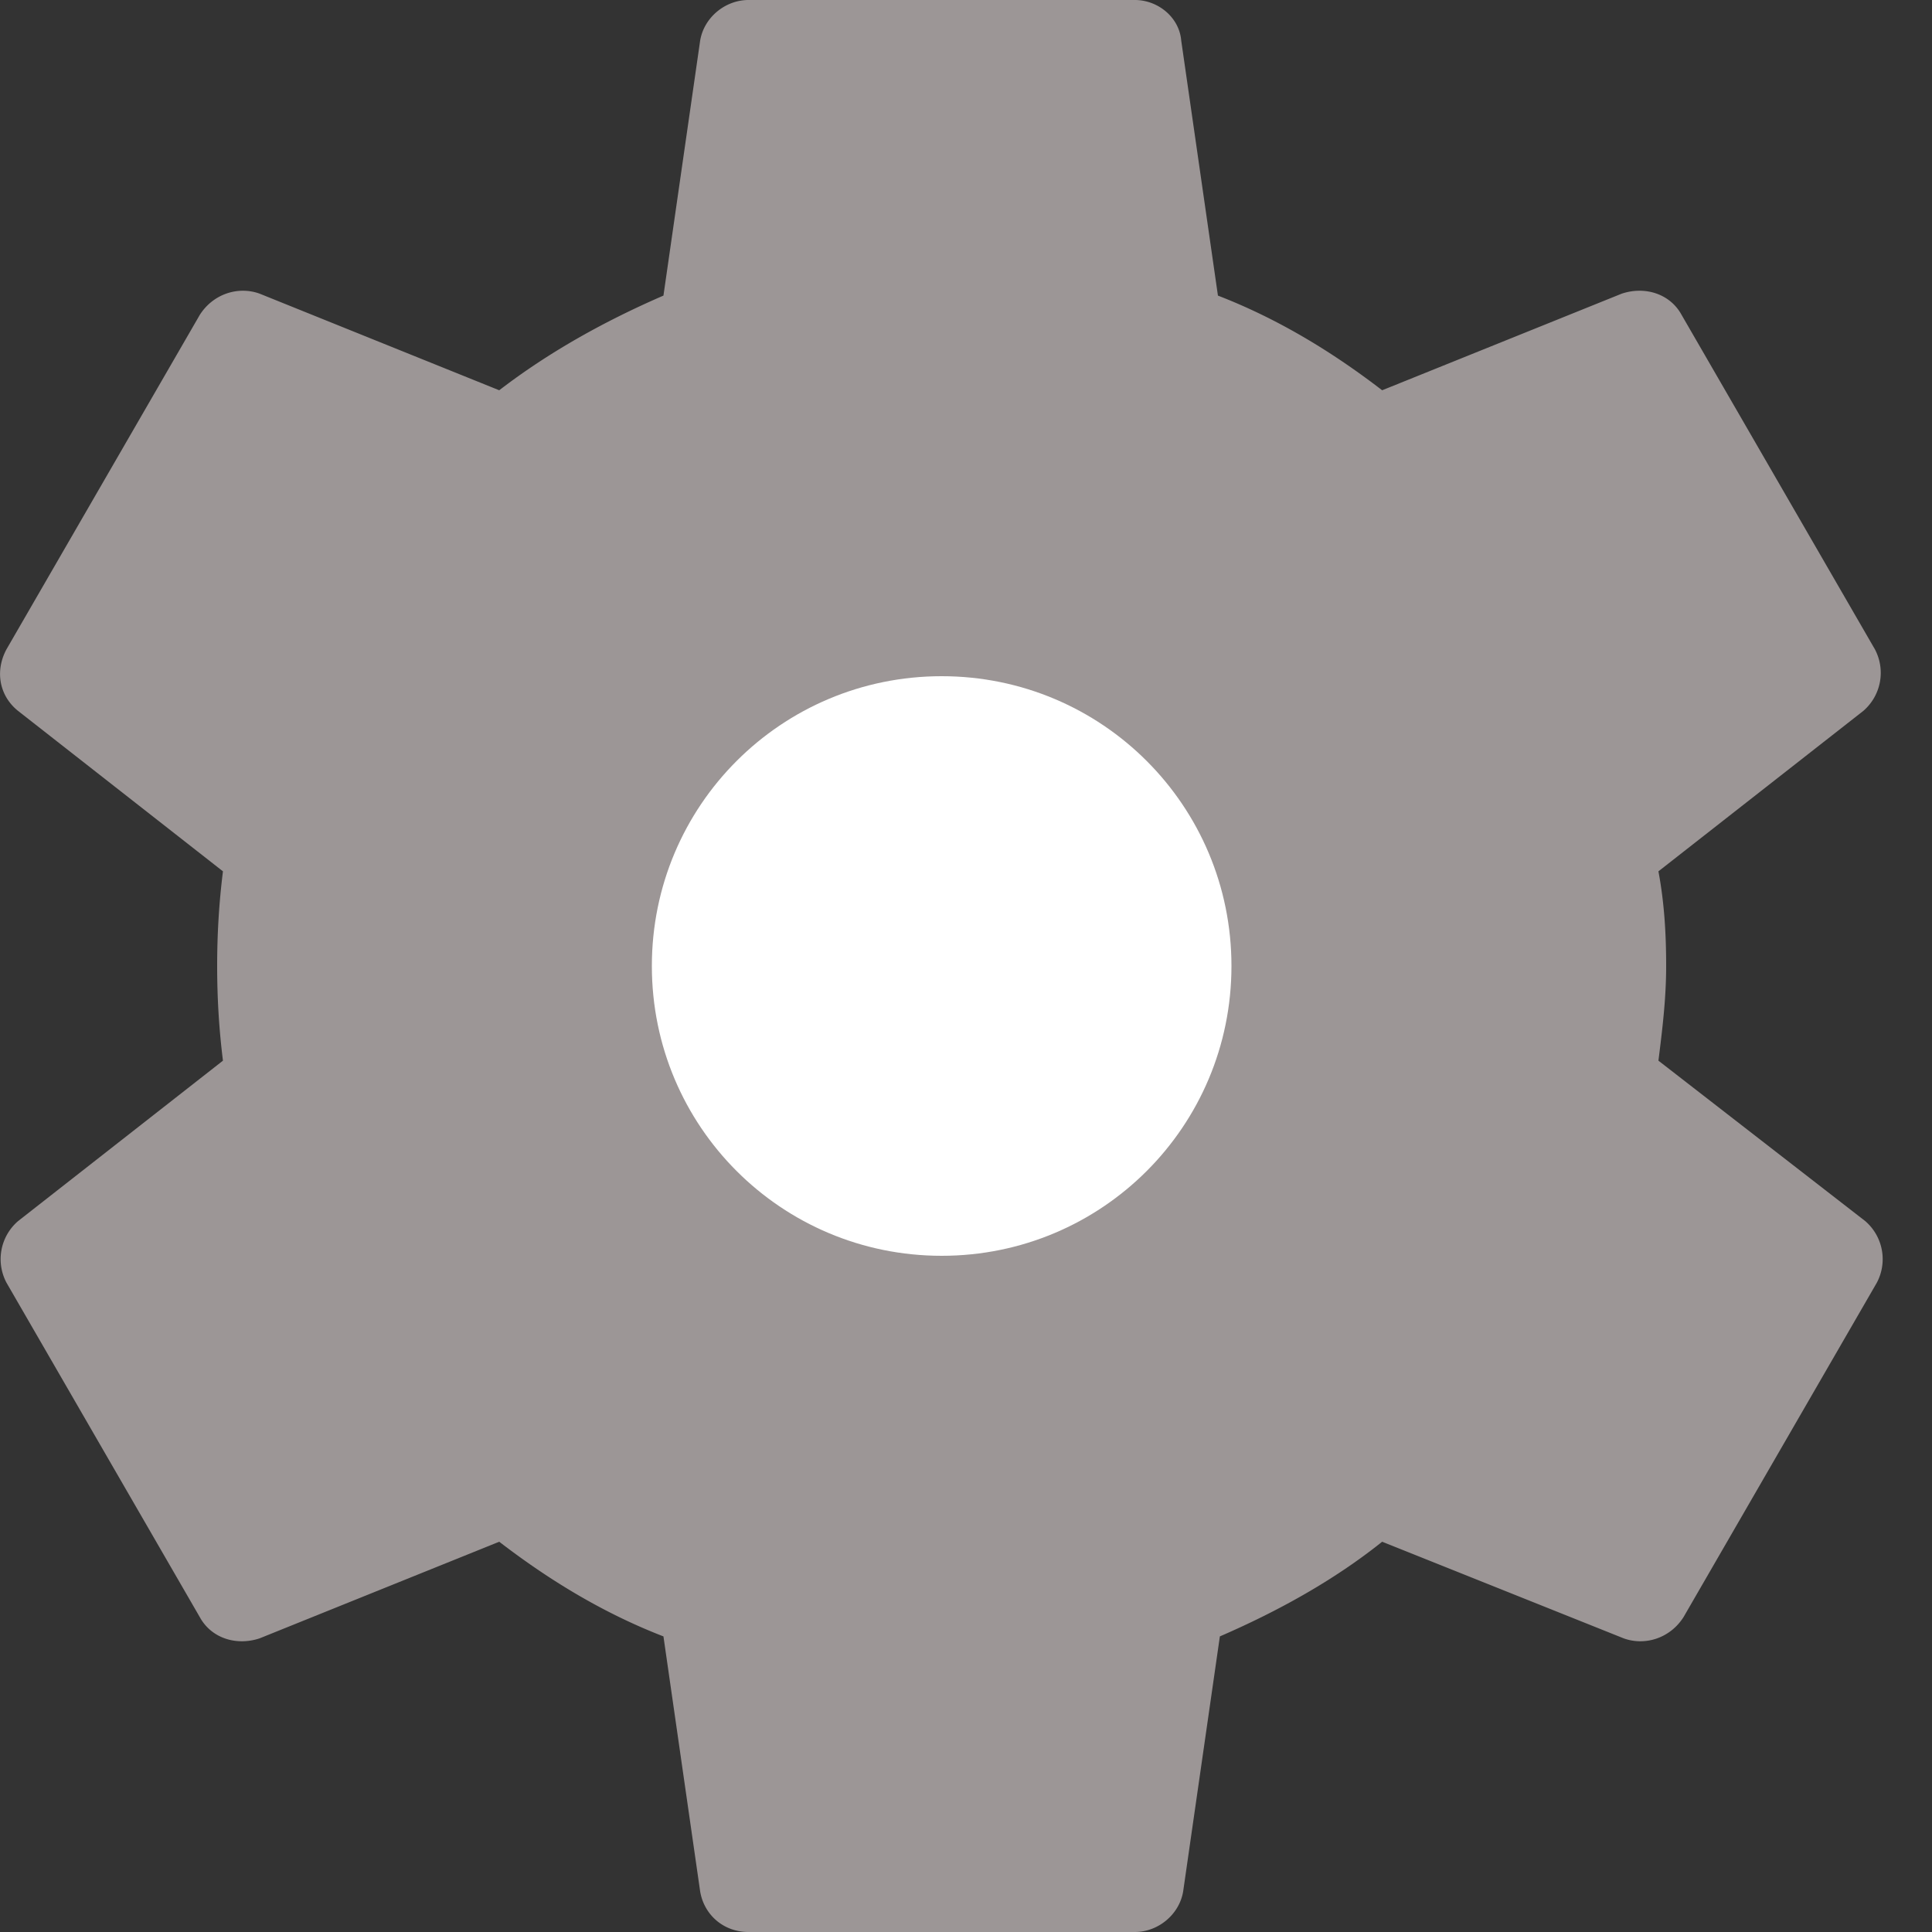 <svg xmlns="http://www.w3.org/2000/svg" width="20" height="20" viewBox="0 0 20 20">
    <rect x="0" y="0" width="20" height="20" fill="#333333" stroke="none"/>
    <g fill="none" fill-rule="evenodd">
        <path fill="#9C9696" d="M17.168 10.98c.04-.32.08-.64.08-.98 0-.34-.02-.66-.08-.98l2.12-1.66a.52.52 0 0 0 .12-.64l-2-3.46c-.12-.22-.38-.3-.62-.22l-2.48 1c-.52-.4-1.08-.74-1.7-.98l-.38-2.64c-.02-.24-.24-.42-.48-.42h-4c-.24 0-.46.18-.5.42l-.38 2.64c-.6.26-1.18.58-1.7.98l-2.48-1c-.22-.08-.48 0-.62.22l-2 3.46c-.12.22-.08.48.12.64l2.12 1.66c-.04.32-.06.64-.06.98 0 .34.02.66.06.98l-2.12 1.66a.52.52 0 0 0-.12.64l2 3.46c.12.22.38.3.62.22l2.48-1c.52.4 1.08.74 1.7.98l.38 2.64c.04.24.24.42.5.42h4c.24 0 .46-.18.5-.42l.38-2.64c.6-.26 1.18-.58 1.68-.98l2.5 1c.22.08.48 0 .62-.22l2-3.46a.52.52 0 0 0-.12-.64l-2.14-1.66z"/>
        <path fill="#FFF" d="M9.748 13c-1.66 0-3-1.34-3-3s1.34-3 3-3 3 1.34 3 3-1.34 3-3 3z"/>
    </g>
</svg>
